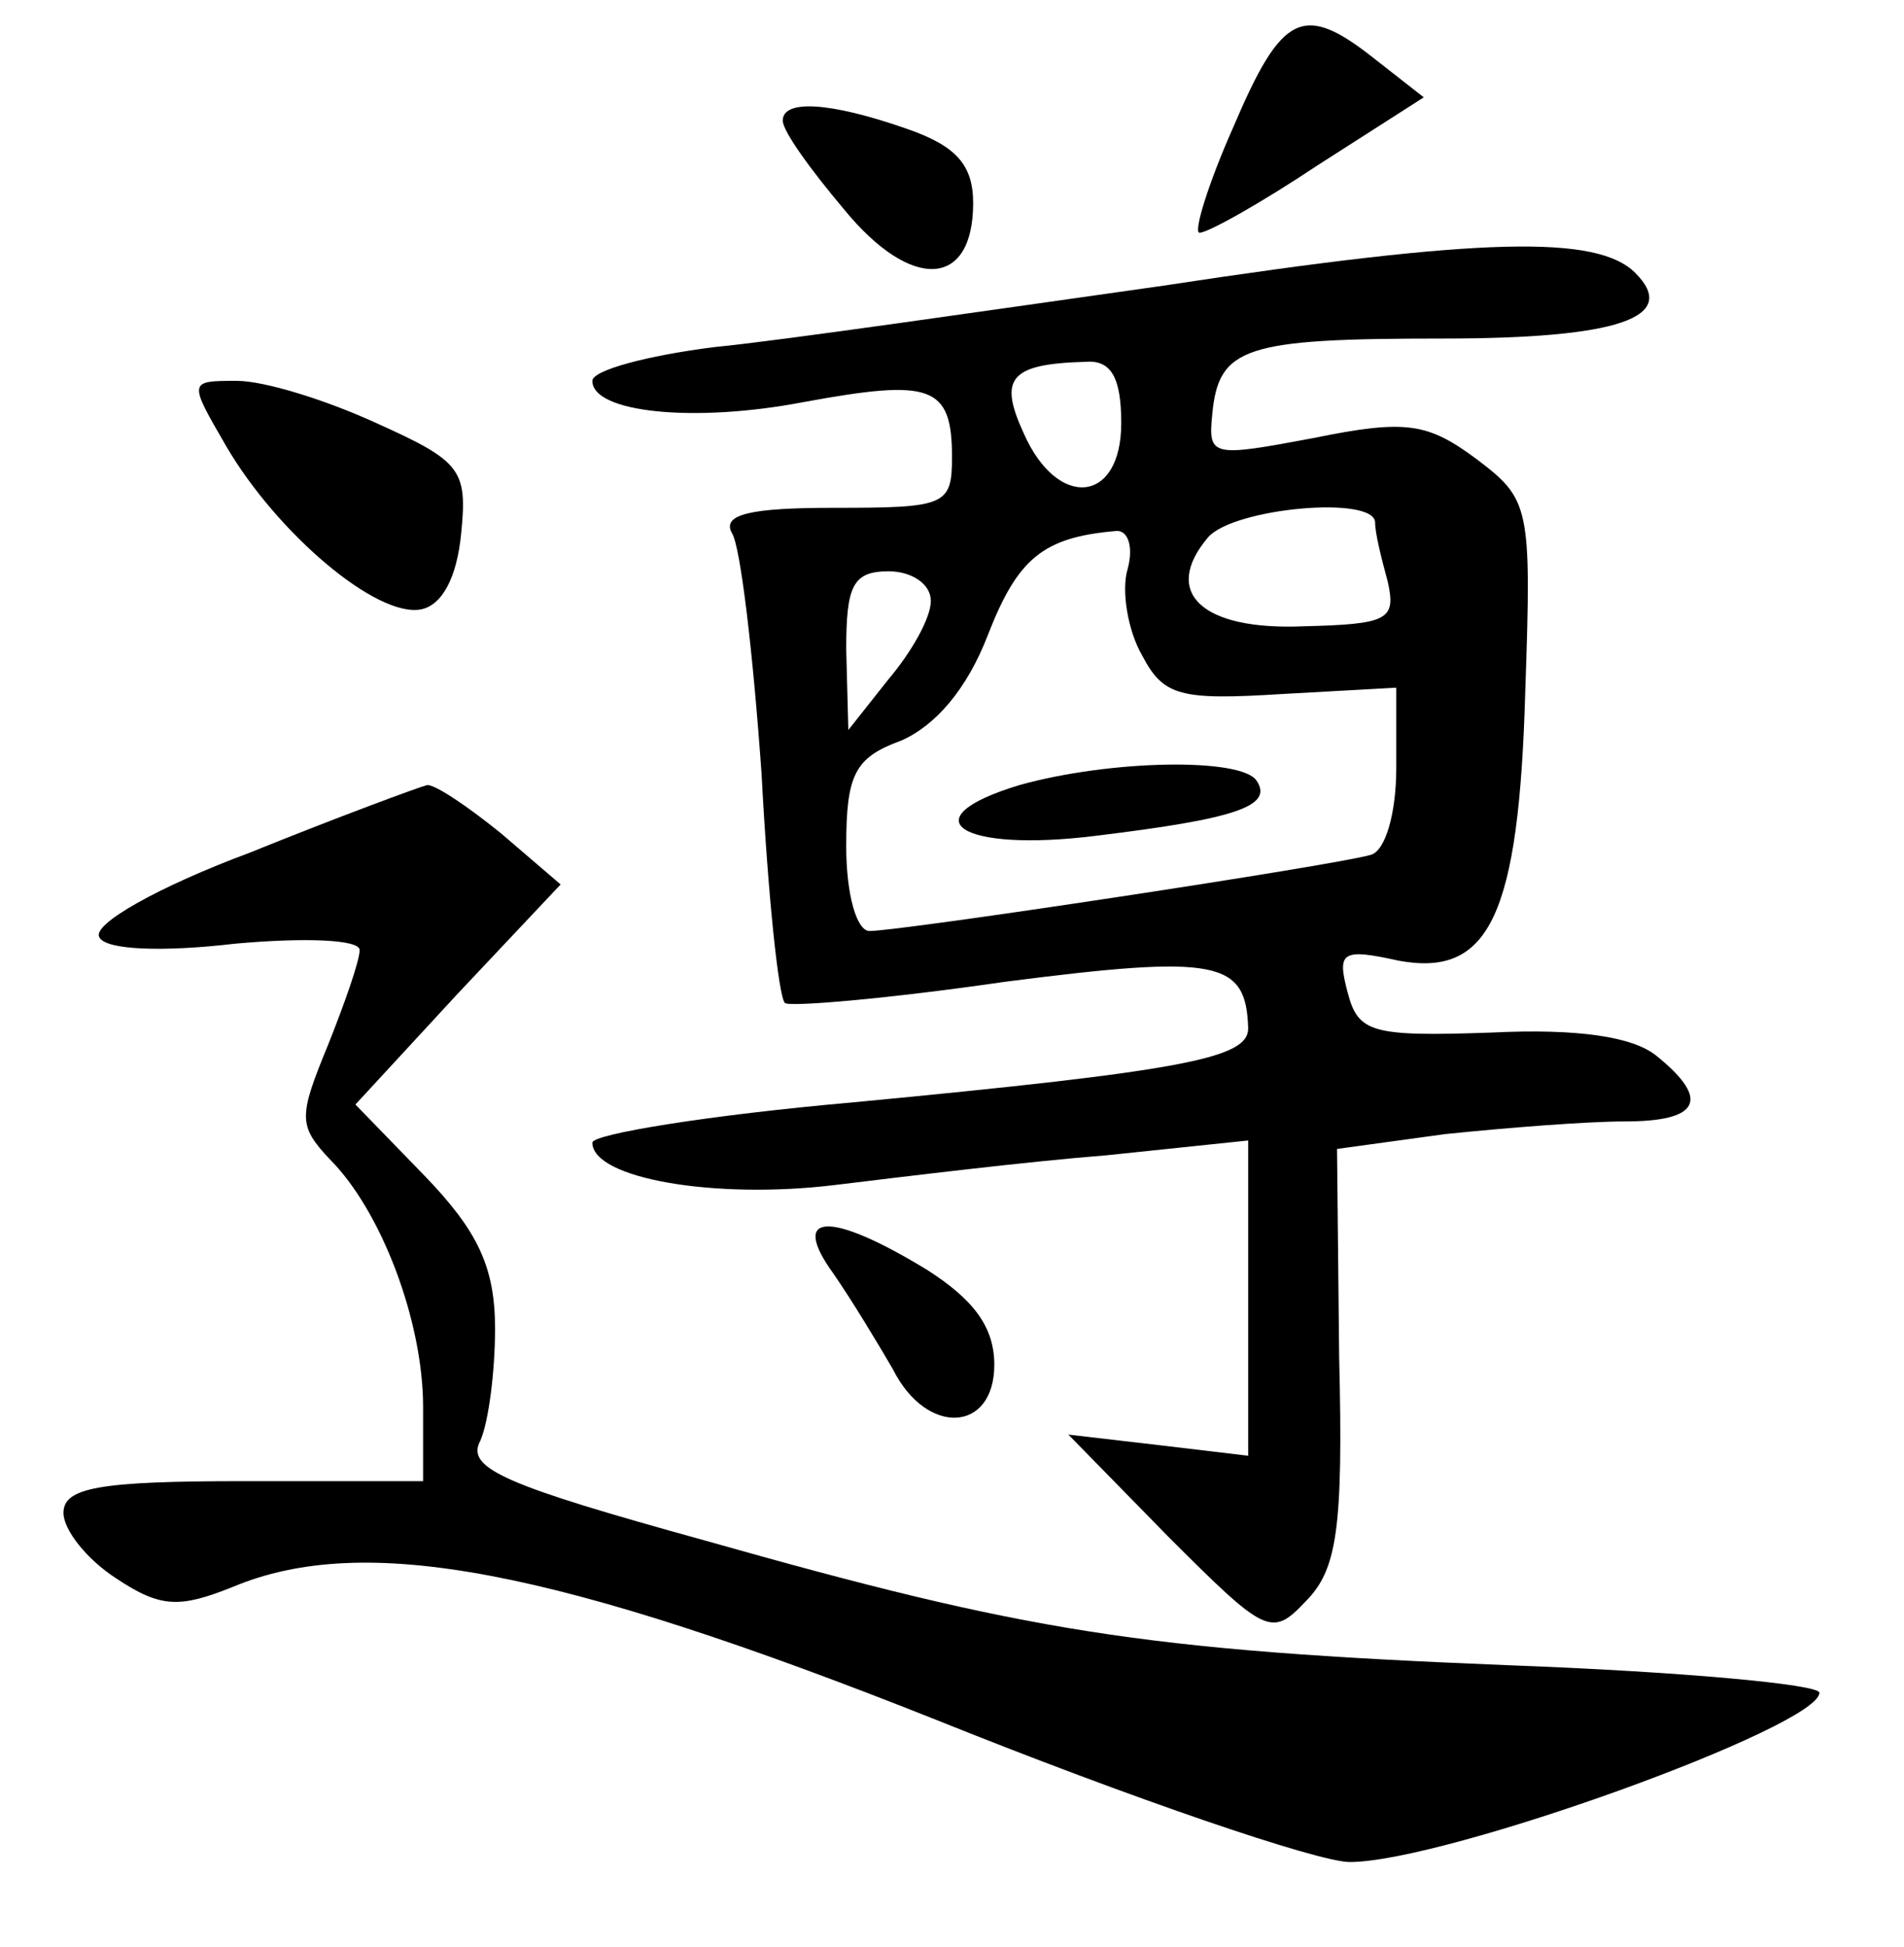 <?xml version="1.0" standalone="no"?>
<!DOCTYPE svg PUBLIC "-//W3C//DTD SVG 20010904//EN"
 "http://www.w3.org/TR/2001/REC-SVG-20010904/DTD/svg10.dtd">
<svg version="1.0" xmlns="http://www.w3.org/2000/svg"
 width="90pt" height="92pt" viewBox="0 0 90 92"
 preserveAspectRatio="xMidYMid meet">
<g transform="translate(0,92) scale(0.1,-0.1)"
fill="#000000" stroke="none">
<path d="M583 860 c-12 -27 -19 -50 -16 -50 4 0 29 14 56 32 l50 32 -23 18
c-34 27 -44 22 -67 -32z"/>
<path d="M370 863 c0 -5 13 -23 29 -42 32 -39 61 -37 61 3 0 18 -8 27 -31 35
-37 13 -59 14 -59 4z"/>
<path d="M550 785 c-85 -12 -181 -26 -212 -29 -32 -4 -58 -11 -58 -16 0 -15
48 -20 100 -10 60 11 70 8 70 -26 0 -23 -3 -24 -56 -24 -39 0 -53 -3 -48 -12
4 -6 10 -57 14 -114 3 -57 8 -105 11 -108 2 -2 49 2 104 10 101 13 114 10 115
-22 0 -14 -29 -20 -187 -35 -68 -6 -123 -15 -123 -19 0 -17 58 -27 115 -20 33
4 90 11 128 14 l67 7 0 -75 0 -74 -42 5 -43 5 47 -48 c46 -46 49 -48 65 -31
15 15 18 34 16 116 l-1 98 51 7 c29 3 67 6 85 6 35 0 41 10 15 31 -11 9 -37
13 -78 11 -57 -2 -63 0 -68 19 -5 19 -3 21 24 15 43 -8 57 21 60 128 3 87 2
90 -23 109 -23 17 -33 19 -77 10 -48 -9 -50 -9 -48 11 3 32 15 36 109 36 83 0
112 10 91 31 -18 18 -72 17 -223 -6z m-20 -65 c0 -38 -30 -41 -46 -5 -12 26
-7 33 29 34 12 1 17 -7 17 -29z m120 -47 c0 -5 3 -17 6 -28 4 -18 0 -20 -40
-21 -48 -2 -67 16 -45 42 12 14 79 20 79 7z m-117 -22 c-3 -10 0 -29 7 -41 10
-19 18 -21 66 -18 l54 3 0 -38 c0 -21 -5 -39 -12 -41 -17 -5 -222 -36 -237
-36 -6 0 -11 17 -11 40 0 34 4 42 26 50 16 7 31 24 41 50 14 36 26 46 60 49 6
1 9 -7 6 -18z m-93 -15 c0 -8 -9 -24 -20 -37 l-19 -24 -1 38 c0 30 3 37 20 37
11 0 20 -6 20 -14z"/>
<path d="M482 549 c-53 -16 -28 -32 36 -24 66 8 84 14 76 26 -7 11 -69 10
-112 -2z"/>
<path d="M107 709 c24 -41 71 -81 92 -77 10 2 17 15 19 36 3 30 0 34 -40 52
-24 11 -53 20 -66 20 -23 0 -23 0 -5 -31z"/>
<path d="M118 517 c-43 -16 -75 -34 -71 -40 3 -6 30 -7 64 -3 33 3 59 2 59 -3
0 -5 -7 -25 -15 -45 -14 -34 -14 -38 1 -54 24 -24 44 -76 44 -117 l0 -35 -85
0 c-68 0 -85 -3 -85 -15 0 -8 11 -22 25 -31 21 -14 30 -14 55 -4 62 26 152 9
333 -63 92 -37 180 -67 195 -67 45 0 222 64 222 80 0 4 -66 10 -147 13 -174 7
-228 16 -380 59 -94 26 -113 34 -106 47 4 9 7 33 7 53 0 29 -8 46 -33 72 l-33
34 48 52 49 52 -28 24 c-16 13 -31 23 -35 23 -4 -1 -42 -15 -84 -32z"/>
<path d="M394 318 c9 -13 21 -33 28 -45 16 -32 48 -30 48 2 0 18 -10 31 -32
45 -46 28 -65 27 -44 -2z"/>
</g>
</svg>
